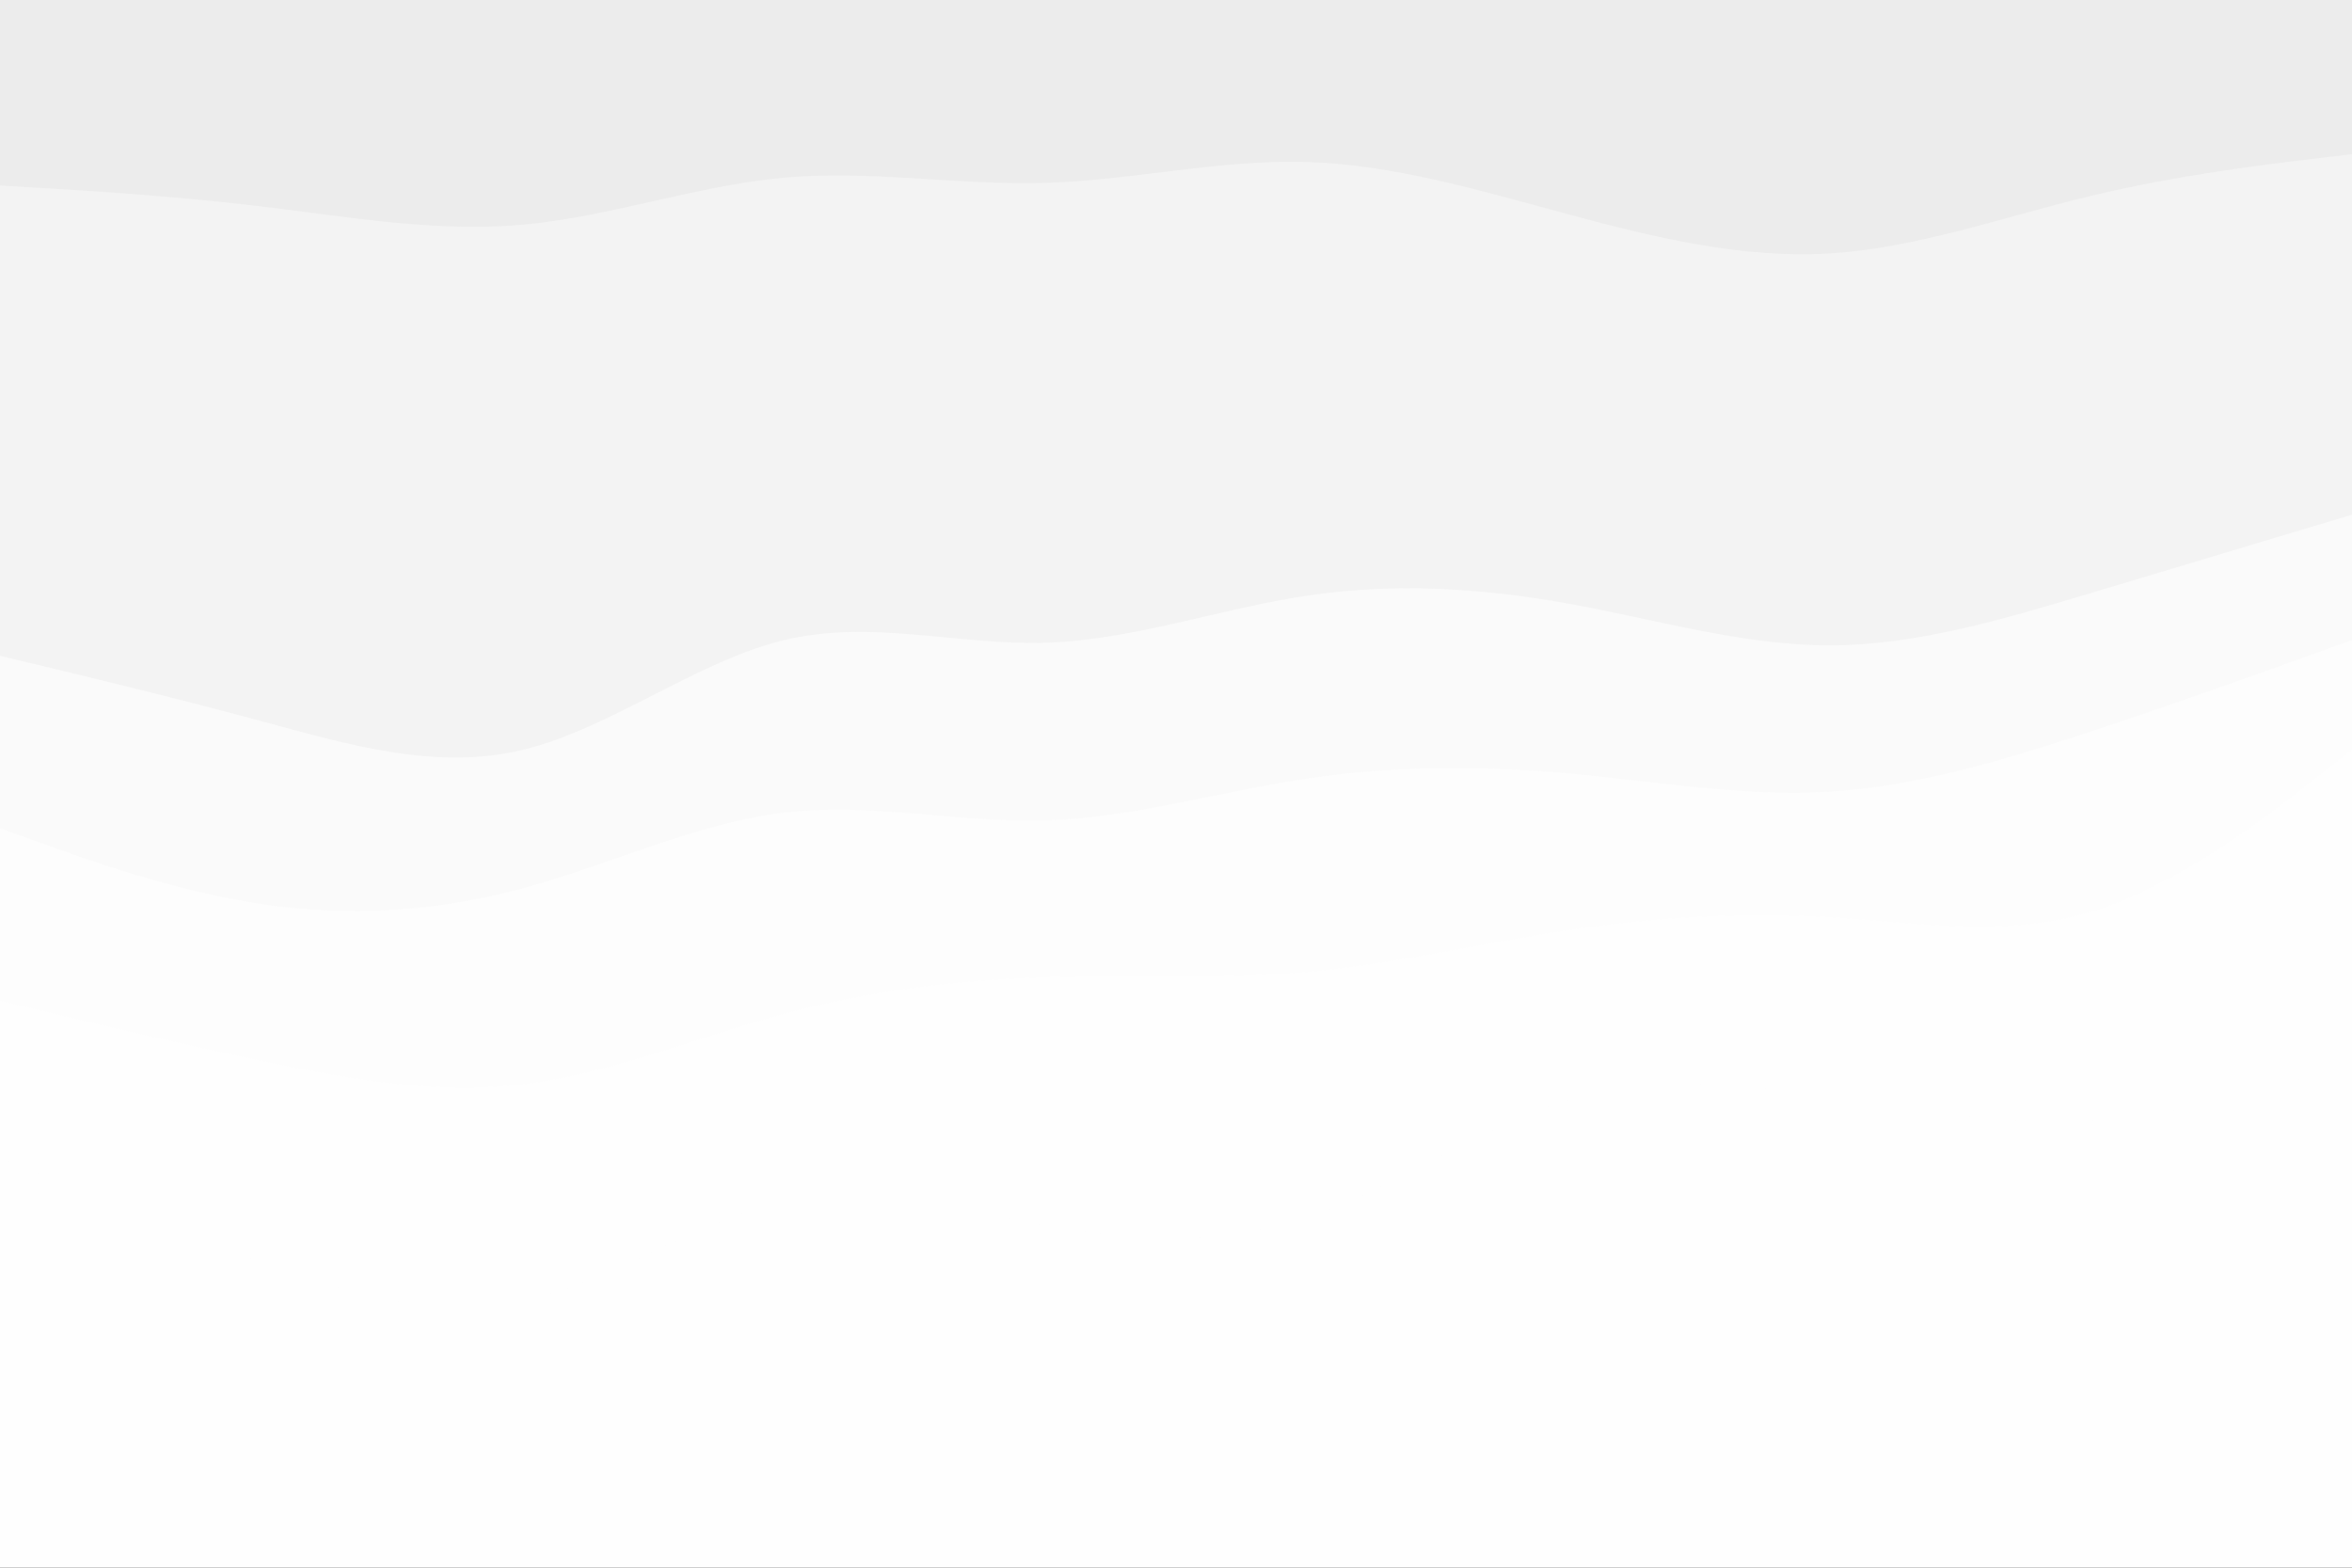 <svg id="visual" viewBox="0 0 900 600" width="900" height="600" xmlns="http://www.w3.org/2000/svg" xmlns:xlink="http://www.w3.org/1999/xlink" version="1.1"><rect x="0" y="0" width="900" height="600" fill="#333333" stroke="none"/><path d="M0 73L16.7 74C33.3 75 66.7 77 100 81C133.3 85 166.7 91 200 88C233.3 85 266.7 73 300 70C333.3 67 366.7 73 400 72C433.3 71 466.7 63 500 64C533.3 65 566.7 75 600 84C633.3 93 666.7 101 700 99C733.3 97 766.7 85 800 77C833.3 69 866.7 65 883.3 63L900 61L900 0L883.3 0C866.7 0 833.3 0 800 0C766.7 0 733.3 0 700 0C666.7 0 633.3 0 600 0C566.7 0 533.3 0 500 0C466.7 0 433.3 0 400 0C366.7 0 333.3 0 300 0C266.7 0 233.3 0 200 0C166.7 0 133.3 0 100 0C66.7 0 33.3 0 16.7 0L0 0Z" fill="#ececec"></path><path d="M0 253L16.7 257C33.3 261 66.7 269 100 278C133.3 287 166.7 297 200 289C233.3 281 266.7 255 300 247C333.3 239 366.7 249 400 248C433.3 247 466.7 235 500 230C533.3 225 566.7 227 600 233C633.3 239 666.7 249 700 249C733.3 249 766.7 239 800 229C833.3 219 866.7 209 883.3 204L900 199L900 59L883.3 61C866.7 63 833.3 67 800 75C766.7 83 733.3 95 700 97C666.7 99 633.3 91 600 82C566.7 73 533.3 63 500 62C466.7 61 433.3 69 400 70C366.7 71 333.3 65 300 68C266.7 71 233.3 83 200 86C166.7 89 133.3 83 100 79C66.7 75 33.3 73 16.7 72L0 71Z" fill="#f3f3f3"></path><path d="M0 319L16.7 325C33.3 331 66.7 343 100 348C133.3 353 166.7 351 200 342C233.3 333 266.7 317 300 313C333.3 309 366.7 317 400 316C433.3 315 466.7 305 500 300C533.3 295 566.7 295 600 298C633.3 301 666.7 307 700 305C733.3 303 766.7 293 800 282C833.3 271 866.7 259 883.3 253L900 247L900 197L883.3 202C866.7 207 833.3 217 800 227C766.7 237 733.3 247 700 247C666.7 247 633.3 237 600 231C566.7 225 533.3 223 500 228C466.7 233 433.3 245 400 246C366.7 247 333.3 237 300 245C266.7 253 233.3 279 200 287C166.7 295 133.3 285 100 276C66.7 267 33.3 259 16.7 255L0 251Z" fill="#fafafa"></path><path d="M0 385L16.7 389C33.3 393 66.7 401 100 408C133.3 415 166.7 421 200 417C233.3 413 266.7 399 300 390C333.3 381 366.7 377 400 376C433.3 375 466.7 377 500 374C533.3 371 566.7 363 600 358C633.3 353 666.7 351 700 353C733.3 355 766.7 361 800 351C833.3 341 866.7 315 883.3 302L900 289L900 245L883.3 251C866.7 257 833.3 269 800 280C766.7 291 733.3 301 700 303C666.7 305 633.3 299 600 296C566.7 293 533.3 293 500 298C466.7 303 433.3 313 400 314C366.7 315 333.3 307 300 311C266.7 315 233.3 331 200 340C166.7 349 133.3 351 100 346C66.7 341 33.3 329 16.7 323L0 317Z" fill="#fdfdfd"></path><path d="M0 445L16.7 452C33.3 459 66.7 473 100 485C133.3 497 166.7 507 200 500C233.3 493 266.7 469 300 462C333.3 455 366.7 465 400 471C433.3 477 466.7 479 500 468C533.3 457 566.7 433 600 423C633.3 413 666.7 417 700 422C733.3 427 766.7 433 800 431C833.3 429 866.7 419 883.3 414L900 409L900 287L883.3 300C866.7 313 833.3 339 800 349C766.7 359 733.3 353 700 351C666.7 349 633.3 351 600 356C566.7 361 533.3 369 500 372C466.7 375 433.3 373 400 374C366.7 375 333.3 379 300 388C266.7 397 233.3 411 200 415C166.7 419 133.3 413 100 406C66.7 399 33.3 391 16.7 387L0 383Z" fill="#fefefe"></path><path d="M0 601L16.7 601C33.3 601 66.7 601 100 601C133.3 601 166.7 601 200 601C233.3 601 266.7 601 300 601C333.3 601 366.7 601 400 601C433.3 601 466.7 601 500 601C533.3 601 566.7 601 600 601C633.3 601 666.7 601 700 601C733.3 601 766.7 601 800 601C833.3 601 866.7 601 883.3 601L900 601L900 407L883.3 412C866.7 417 833.3 427 800 429C766.7 431 733.3 425 700 420C666.7 415 633.3 411 600 421C566.7 431 533.3 455 500 466C466.7 477 433.3 475 400 469C366.7 463 333.3 453 300 460C266.7 467 233.3 491 200 498C166.7 505 133.3 495 100 483C66.7 471 33.3 457 16.7 450L0 443Z" fill="#fefefe"></path></svg>